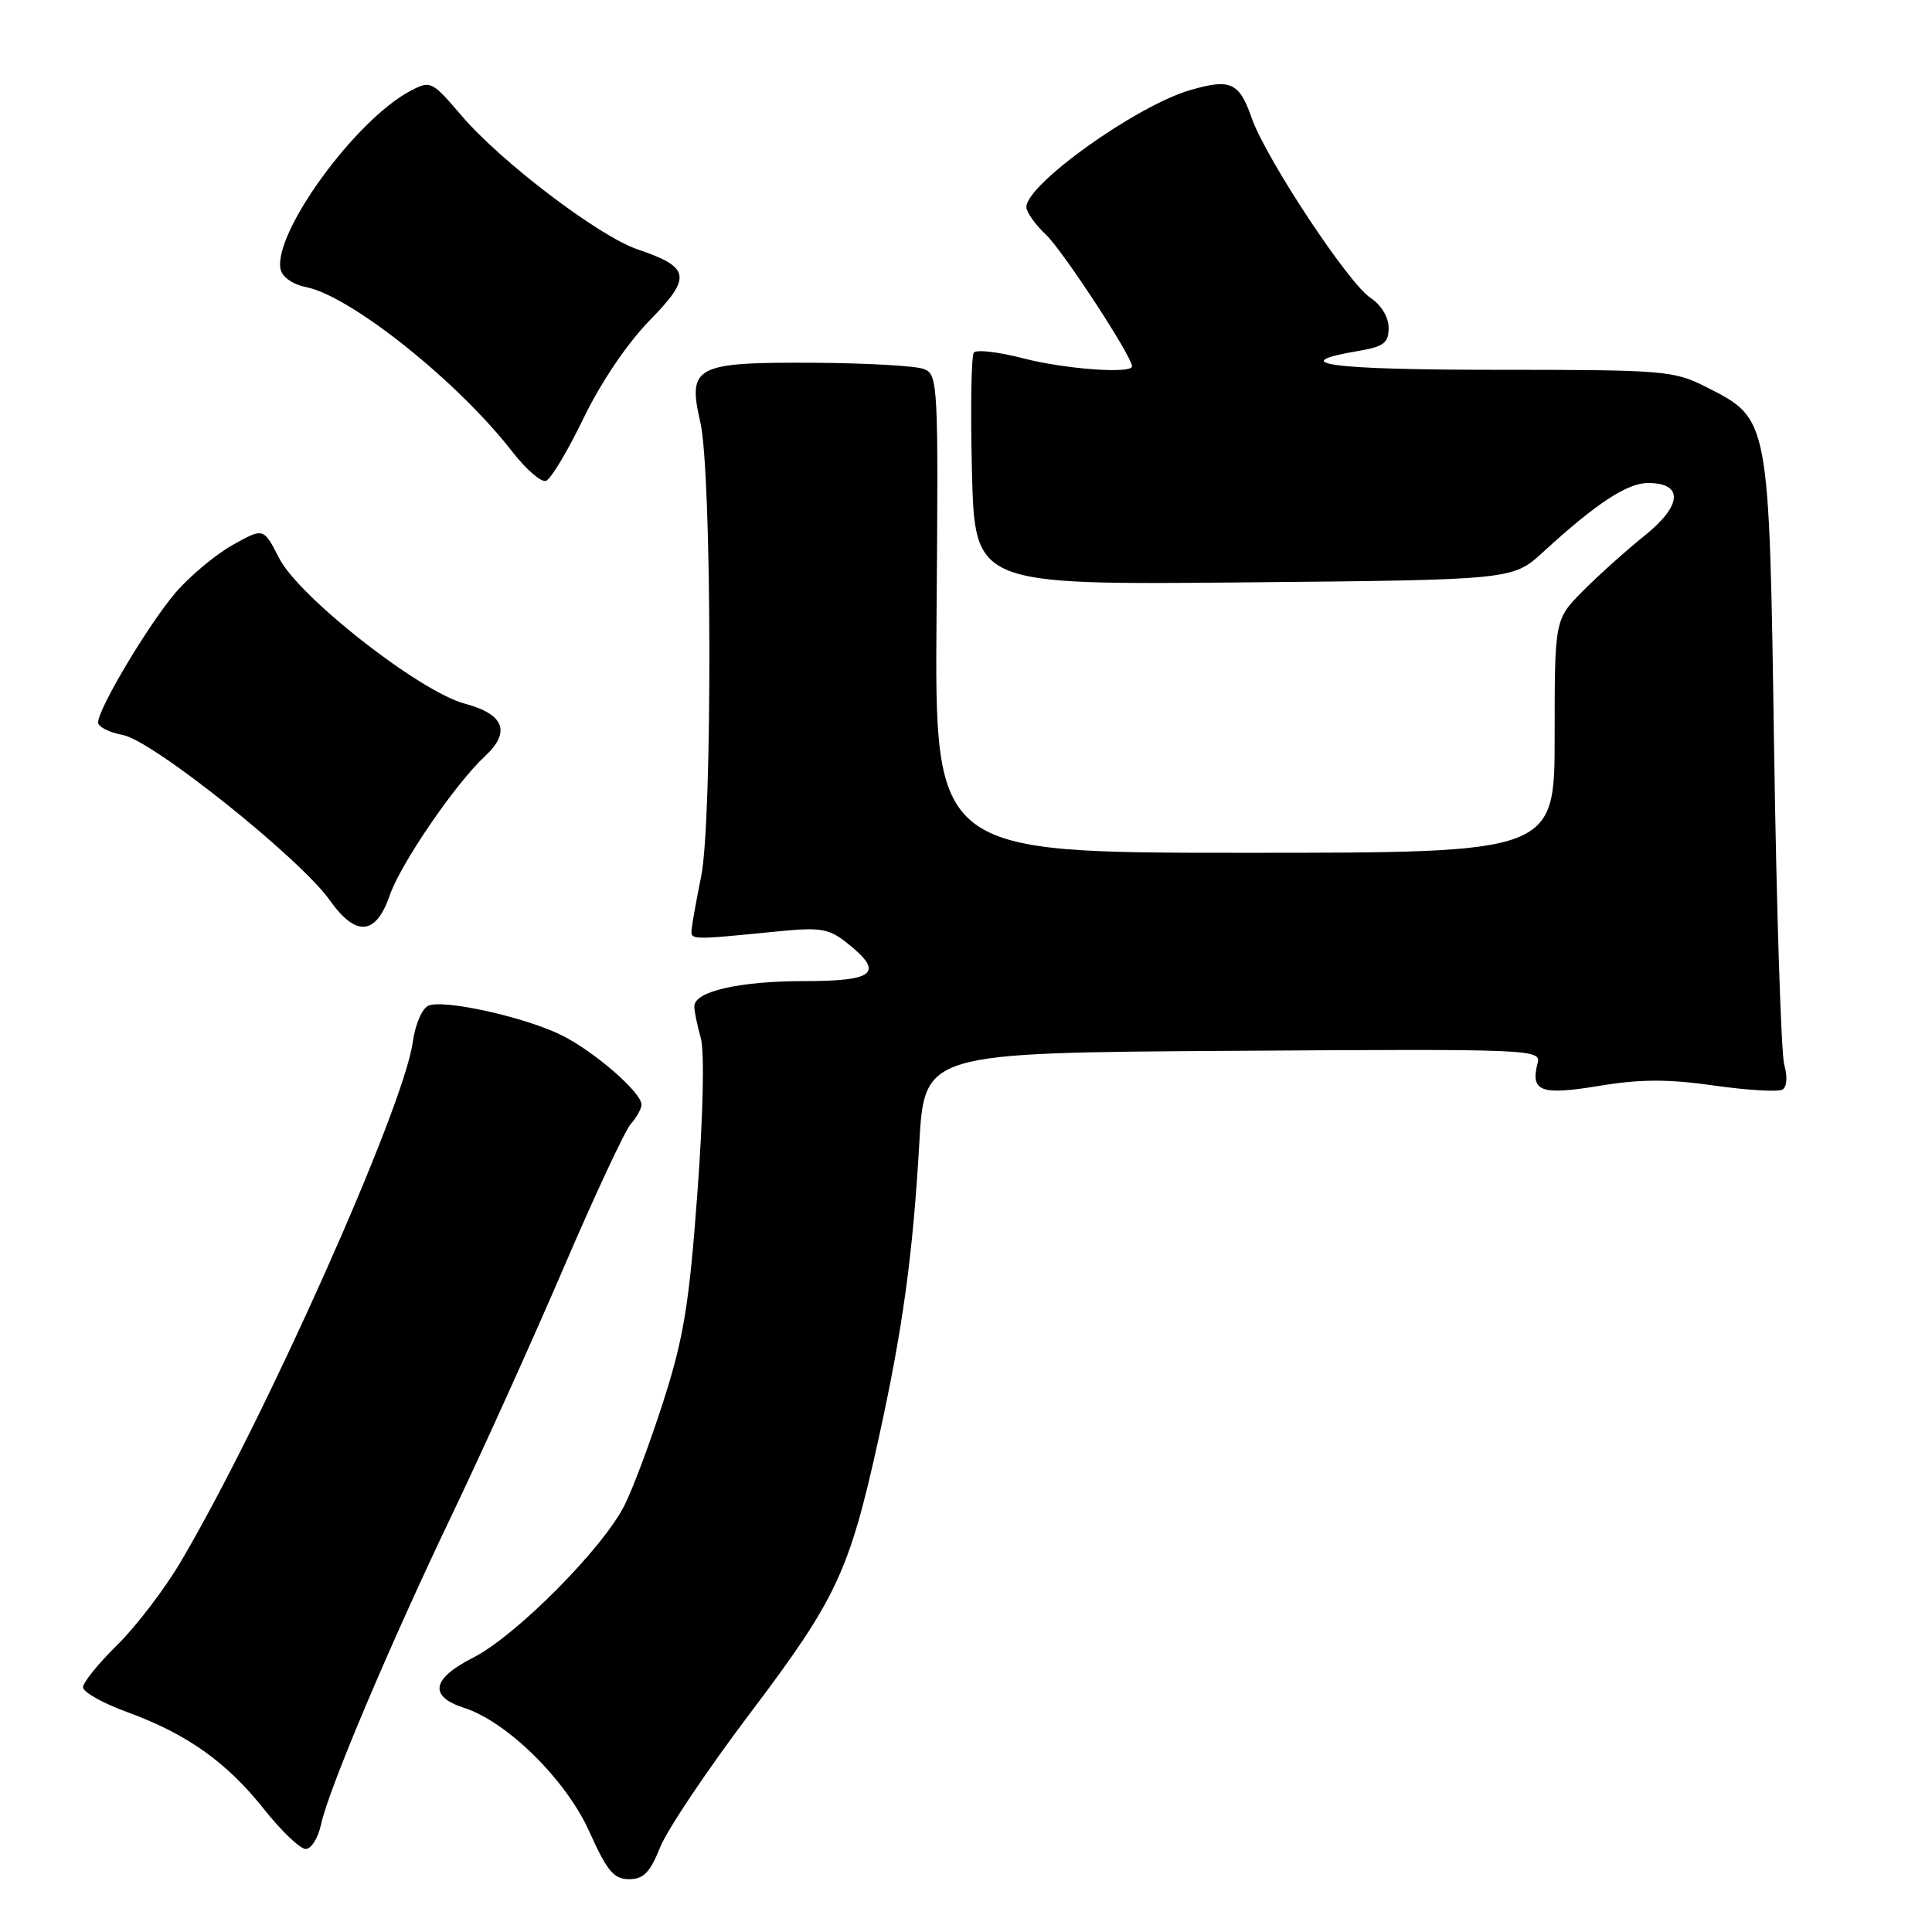 <?xml version="1.0" encoding="UTF-8" standalone="no"?>
<!DOCTYPE svg PUBLIC "-//W3C//DTD SVG 1.1//EN" "http://www.w3.org/Graphics/SVG/1.1/DTD/svg11.dtd" >
<svg xmlns="http://www.w3.org/2000/svg" xmlns:xlink="http://www.w3.org/1999/xlink" version="1.1" viewBox="0 0 256 256">
 <g >
 <path fill="currentColor"
d=" M 87.48 244.76 C 88.41 242.43 93.80 234.40 99.46 226.92 C 110.81 211.89 112.51 208.28 116.34 190.99 C 119.59 176.29 120.95 166.46 121.81 151.50 C 122.50 139.50 122.50 139.50 163.37 139.24 C 203.10 138.98 204.23 139.03 203.74 140.88 C 202.76 144.64 204.16 145.16 211.86 143.89 C 217.34 142.98 221.00 142.97 227.14 143.84 C 231.58 144.47 235.66 144.71 236.20 144.37 C 236.77 144.02 236.87 142.65 236.43 141.13 C 236.01 139.68 235.41 120.95 235.08 99.50 C 234.42 55.05 234.51 55.56 226.02 51.25 C 221.79 49.11 220.46 49.00 198.23 49.00 C 176.19 49.00 170.13 48.17 180.01 46.50 C 183.36 45.93 184.00 45.44 184.00 43.44 C 184.00 42.02 183.02 40.41 181.60 39.47 C 178.66 37.55 167.71 20.96 165.85 15.62 C 164.21 10.90 163.04 10.38 157.67 11.95 C 150.50 14.06 136.00 24.42 136.00 27.44 C 136.00 28.11 137.16 29.74 138.57 31.07 C 140.79 33.15 150.00 47.23 150.00 48.54 C 150.00 49.57 141.06 48.91 135.54 47.47 C 132.31 46.63 129.38 46.29 129.04 46.72 C 128.70 47.15 128.58 54.25 128.79 62.50 C 129.17 77.50 129.17 77.50 164.81 77.17 C 200.45 76.84 200.45 76.84 204.47 73.15 C 211.49 66.71 215.61 64.00 218.38 64.00 C 223.09 64.00 222.91 66.97 217.95 70.95 C 215.52 72.90 211.83 76.21 209.76 78.29 C 206.00 82.08 206.00 82.08 206.00 97.54 C 206.00 113.00 206.00 113.00 164.92 113.00 C 123.84 113.00 123.84 113.00 124.10 81.33 C 124.35 50.83 124.29 49.63 122.43 48.90 C 121.37 48.48 114.85 48.11 107.94 48.07 C 92.07 47.98 91.08 48.50 92.80 55.96 C 94.33 62.60 94.42 108.65 92.91 116.11 C 92.31 119.08 91.75 122.17 91.66 123.00 C 91.49 124.59 91.26 124.58 103.00 123.42 C 108.74 122.85 109.82 123.03 112.25 124.96 C 117.20 128.89 115.97 130.00 106.65 130.00 C 97.96 130.00 92.00 131.36 92.00 133.35 C 92.00 133.99 92.38 135.86 92.85 137.51 C 93.36 139.28 93.18 147.66 92.41 158.05 C 91.33 172.73 90.60 177.24 87.94 185.55 C 86.19 191.02 83.85 197.30 82.73 199.50 C 79.83 205.23 68.34 216.78 62.69 219.65 C 57.19 222.44 56.78 224.78 61.50 226.30 C 67.22 228.15 75.02 235.86 78.08 242.68 C 80.44 247.93 81.33 249.00 83.35 249.00 C 85.28 249.00 86.13 248.12 87.48 244.76 Z  M 42.54 241.75 C 43.53 237.11 51.62 217.99 59.99 200.50 C 63.94 192.25 70.55 177.62 74.68 168.00 C 78.81 158.38 82.82 149.79 83.59 148.92 C 84.37 148.05 85.00 146.90 85.00 146.37 C 85.00 144.76 78.79 139.36 74.45 137.19 C 69.69 134.81 58.97 132.41 56.81 133.24 C 55.94 133.58 55.03 135.67 54.68 138.16 C 53.43 146.97 34.88 188.48 23.90 207.02 C 21.78 210.60 18.01 215.54 15.52 217.98 C 13.04 220.42 11.00 222.94 11.00 223.57 C 11.00 224.21 13.63 225.69 16.85 226.86 C 24.77 229.75 30.04 233.49 35.00 239.75 C 37.30 242.64 39.77 245.00 40.51 245.00 C 41.24 245.00 42.15 243.54 42.54 241.75 Z  M 51.64 118.65 C 53.09 114.43 60.34 103.84 64.28 100.18 C 67.72 96.98 66.81 94.63 61.59 93.24 C 55.57 91.62 39.61 79.12 36.97 73.93 C 34.92 69.92 34.92 69.92 30.83 72.21 C 28.58 73.47 25.19 76.30 23.29 78.50 C 19.73 82.64 13.00 93.90 13.00 95.73 C 13.00 96.31 14.47 97.05 16.28 97.39 C 20.23 98.13 39.76 113.73 43.70 119.29 C 47.15 124.17 49.81 123.96 51.64 118.65 Z  M 77.32 55.42 C 79.63 50.65 83.11 45.50 86.08 42.46 C 91.71 36.71 91.49 35.42 84.50 33.05 C 79.38 31.32 66.42 21.48 61.17 15.34 C 57.21 10.71 57.06 10.63 54.37 12.05 C 47.10 15.89 36.24 30.80 37.17 35.65 C 37.37 36.70 38.76 37.68 40.59 38.05 C 46.53 39.26 60.67 50.56 67.84 59.80 C 69.67 62.17 71.70 63.93 72.34 63.72 C 72.98 63.51 75.22 59.77 77.32 55.42 Z "/>
</g>
</svg>